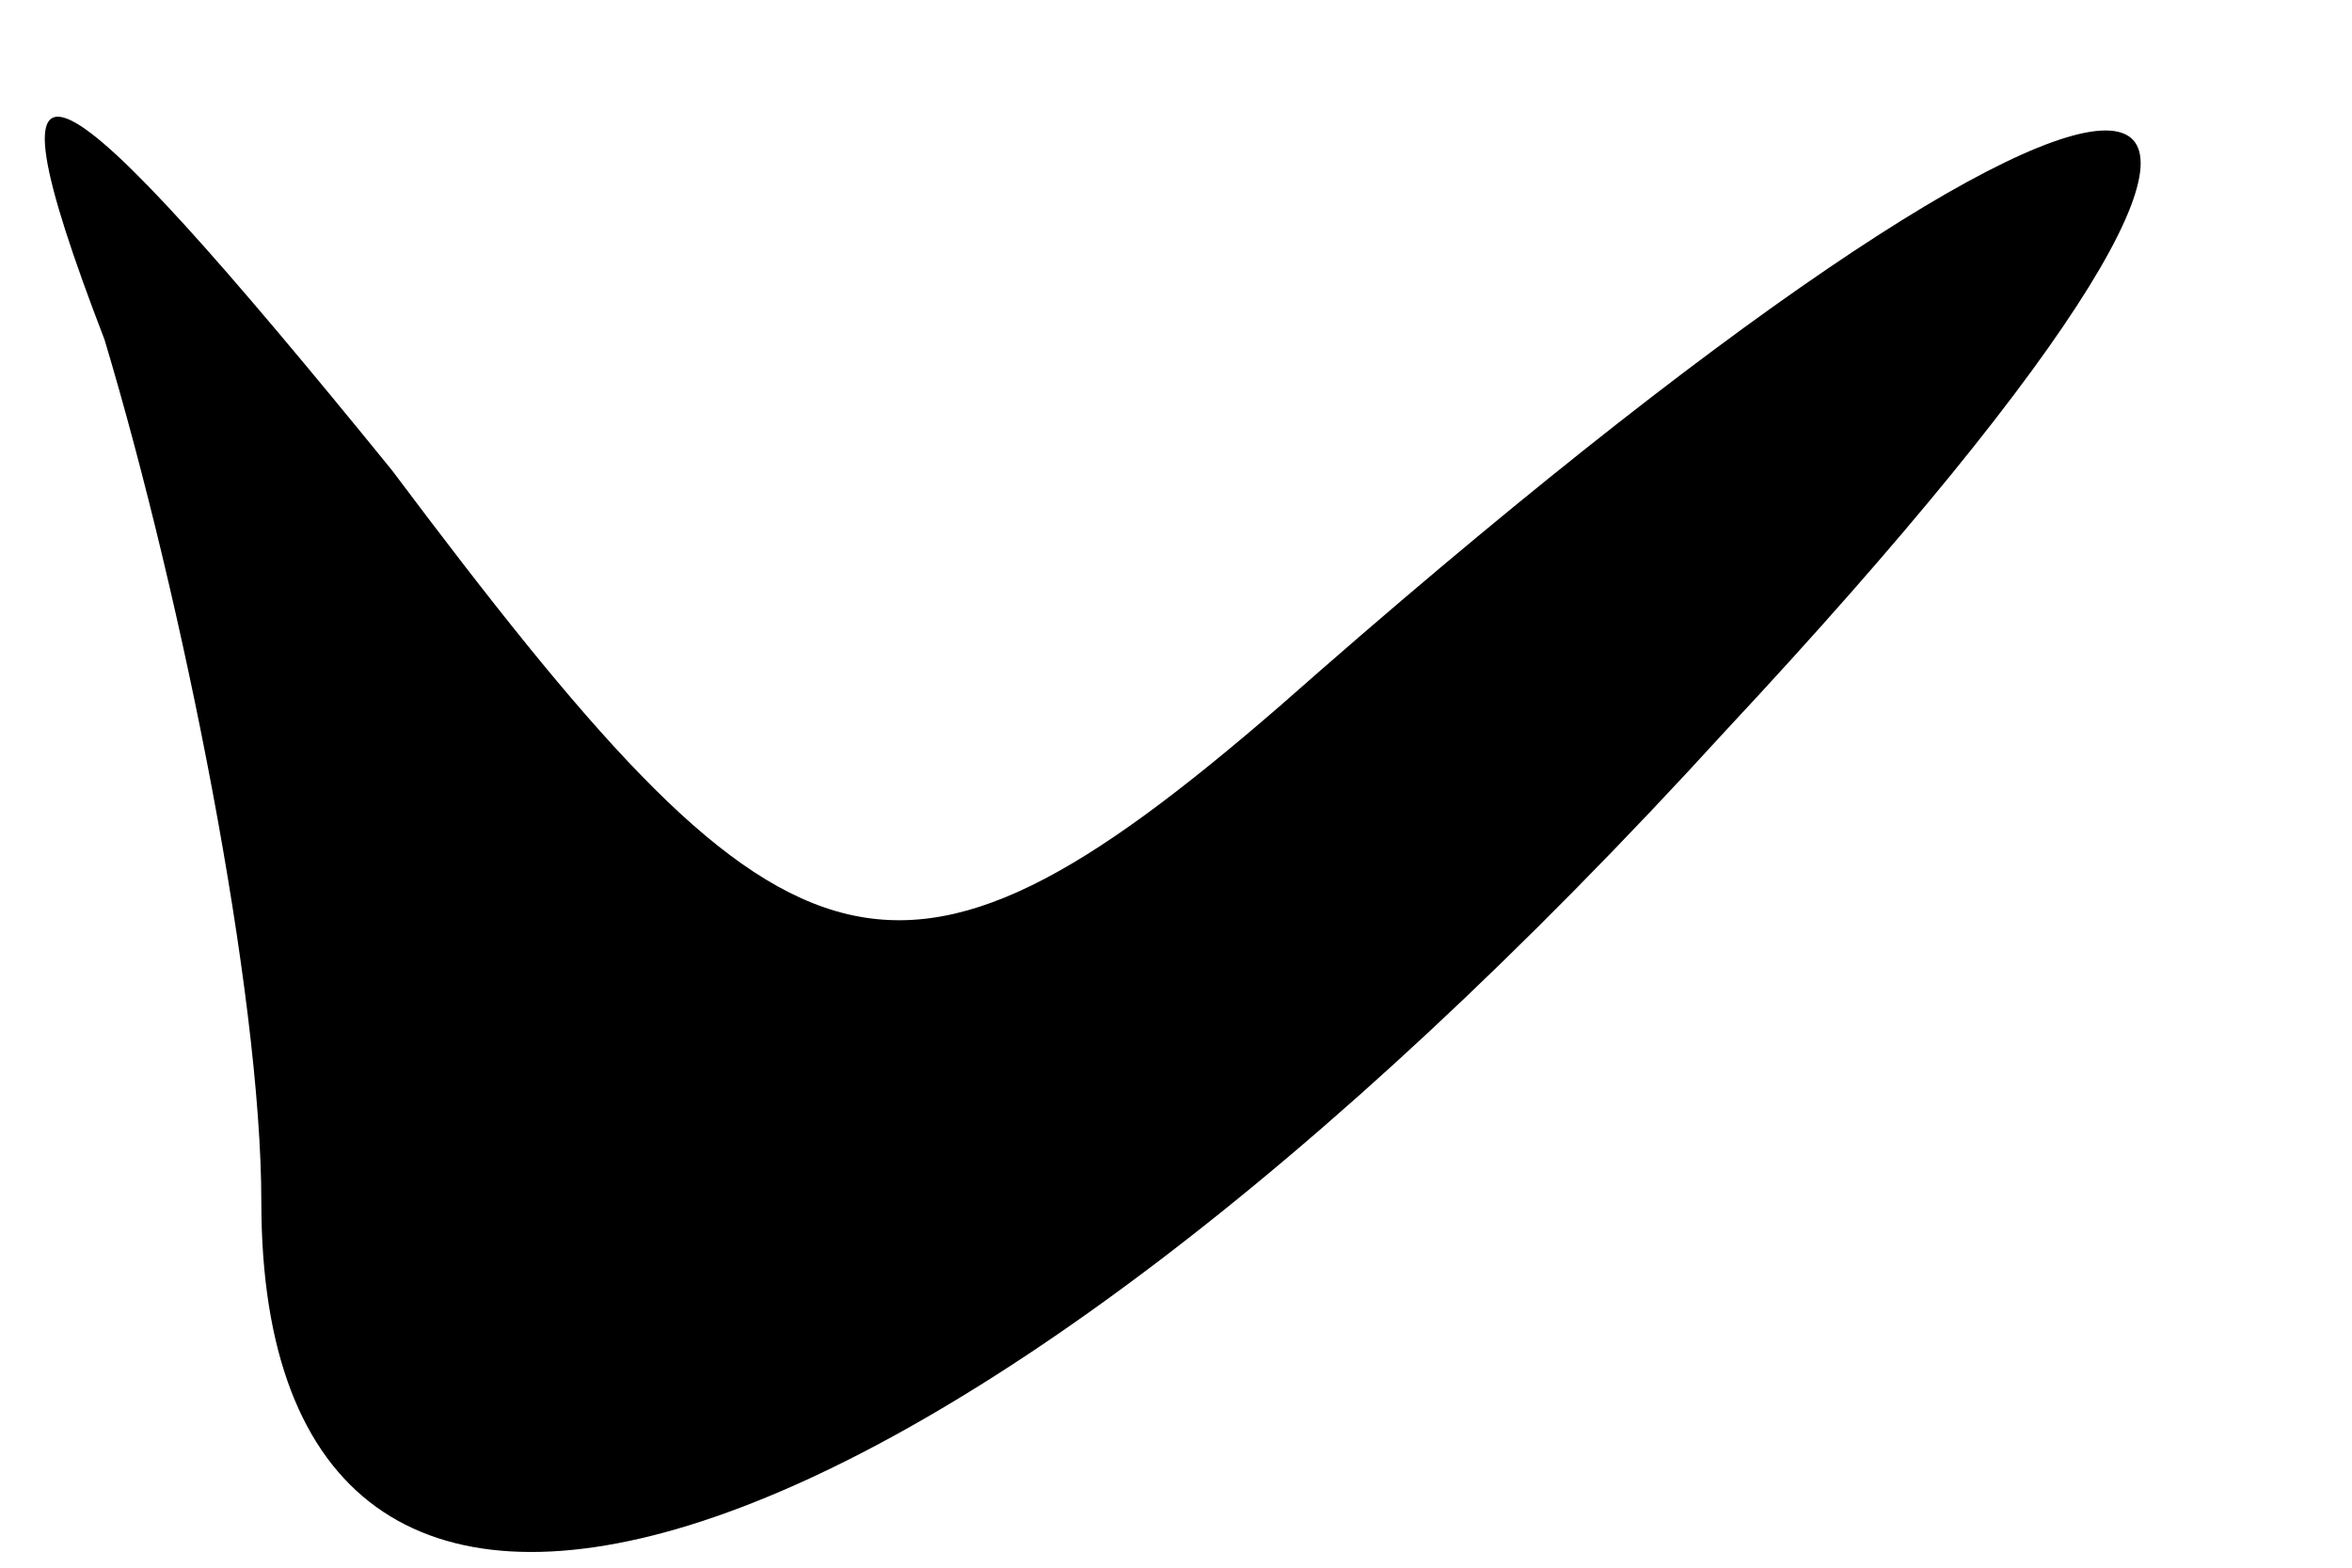 <?xml version="1.0" standalone="no"?>
<!DOCTYPE svg PUBLIC "-//W3C//DTD SVG 20010904//EN"
 "http://www.w3.org/TR/2001/REC-SVG-20010904/DTD/svg10.dtd">
<svg version="1.0" xmlns="http://www.w3.org/2000/svg"
 width="9pt" height="6pt" viewBox="0 0 9 6"
 preserveAspectRatio="xMidYMid meet">
<g transform="translate(0,6) scale(0.1,-0.1)"
fill="#000000" stroke="none">
<path fill="#000000" stroke="none" d="M4 47 c3 -10 6 -25 6 -33 0 -23 25 -16
56 18 28 30 17 31 -17 1 -15 -13 -19 -11 -34 9 -13 16 -16 18 -11 5z"/>
</g>
</svg>
